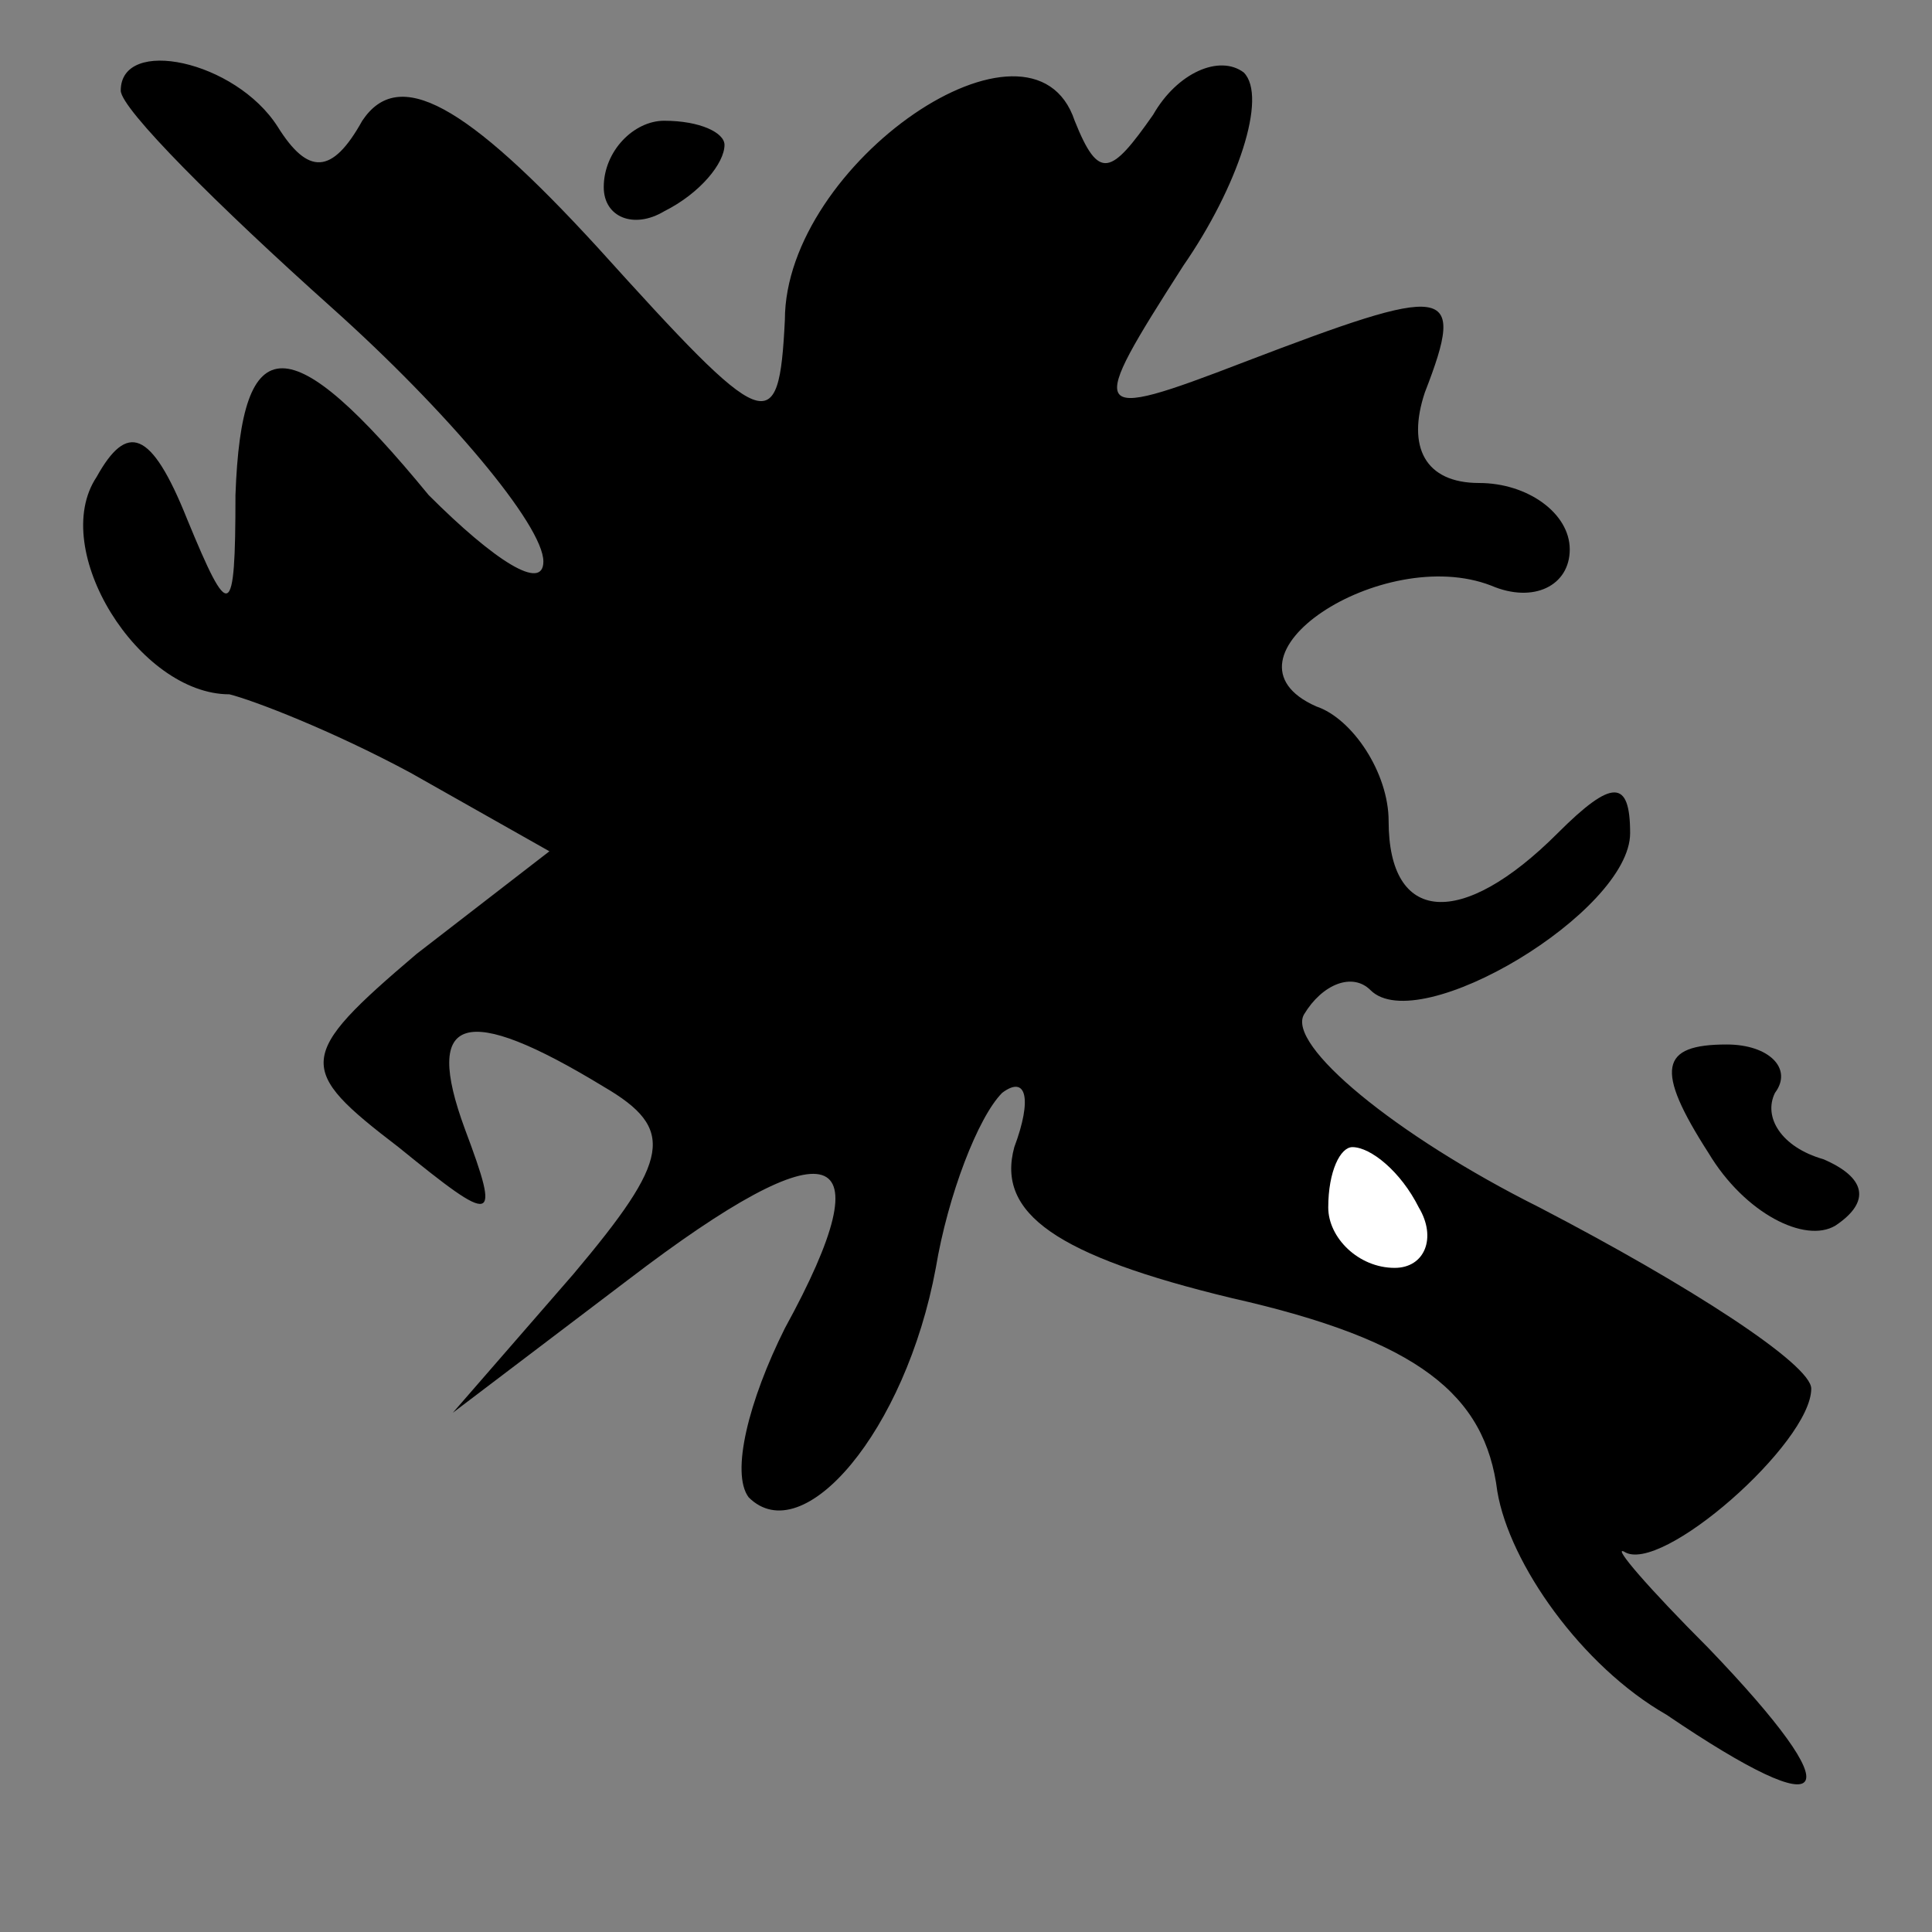 <?xml version="1.0" standalone="no"?>
<!DOCTYPE svg PUBLIC "-//W3C//DTD SVG 20010904//EN"
 "http://www.w3.org/TR/2001/REC-SVG-20010904/DTD/svg10.dtd">
<svg version="1.0" xmlns="http://www.w3.org/2000/svg"
 width="32pt" height="32pt" viewBox="0 0 32 32"
 preserveAspectRatio="xMidYMid meet">
<rect x="0" y="0" width="32" height="32" fill="#808080" stroke="none"/>
<g transform="translate(0,32) scale(0.1,-0.1)"
fill="#000000" stroke="none">
<path fill="#000000" stroke="none" d="M20 305 c0 -3 16 -19 35 -36 19 -17 35
-36 35 -42 0 -5 -8 0 -19 11 -23 28 -31 28 -32 0 0 -21 -1 -21 -8 -4 -6 15
-10 16 -15 7 -8 -12 7 -36 22 -36 4 -1 17 -6 30 -13 l23 -13 -22 -17 c-20 -17
-20 -19 -3 -32 16 -13 17 -13 11 3 -7 19 0 21 23 7 12 -7 11 -12 -5 -31 l-20
-23 29 22 c34 26 43 23 26 -8 -6 -12 -9 -24 -6 -28 9 -9 26 11 31 38 2 12 7
25 11 29 4 3 5 -1 2 -9 -3 -11 7 -18 36 -25 31 -7 42 -16 44 -32 2 -12 14 -29
28 -37 28 -19 31 -14 7 11 -10 10 -16 17 -14 16 6 -4 31 18 31 27 0 4 -20 17
-45 30 -24 12 -42 27 -39 32 3 5 8 7 11 4 8 -8 43 13 43 26 0 9 -3 9 -12 0
-16 -16 -28 -15 -28 2 0 8 -6 17 -12 19 -18 8 11 27 29 20 7 -3 13 0 13 6 0 6
-7 11 -15 11 -9 0 -12 6 -9 15 7 18 4 18 -30 5 -26 -10 -26 -9 -10 16 9 13 14
28 10 32 -4 3 -11 0 -15 -7 -7 -10 -9 -11 -13 -1 -7 21 -48 -7 -48 -33 -1 -20
-3 -19 -31 12 -22 24 -33 30 -39 21 -5 -9 -9 -9 -14 -1 -7 11 -26 15 -26 6z"/>
<path fill="#ffffff" stroke="none" d="M235 120 c3 -5 1 -10 -4 -10 -6 0 -11
5 -11 10 0 6 2 10 4 10 3 0 8 -4 11 -10z"/>
<path fill="#000000" stroke="none" d="M100 289 c0 -5 5 -7 10 -4 6 3 10 8 10
11 0 2 -4 4 -10 4 -5 0 -10 -5 -10 -11z"/>
<path fill="#000000" stroke="none" d="M283 129 c6 -10 16 -15 21 -12 6 4 5 8
-2 11 -7 2 -10 7 -8 11 3 4 -1 8 -8 8 -11 0 -12 -4 -3 -18z"/>
</g>
</svg>
